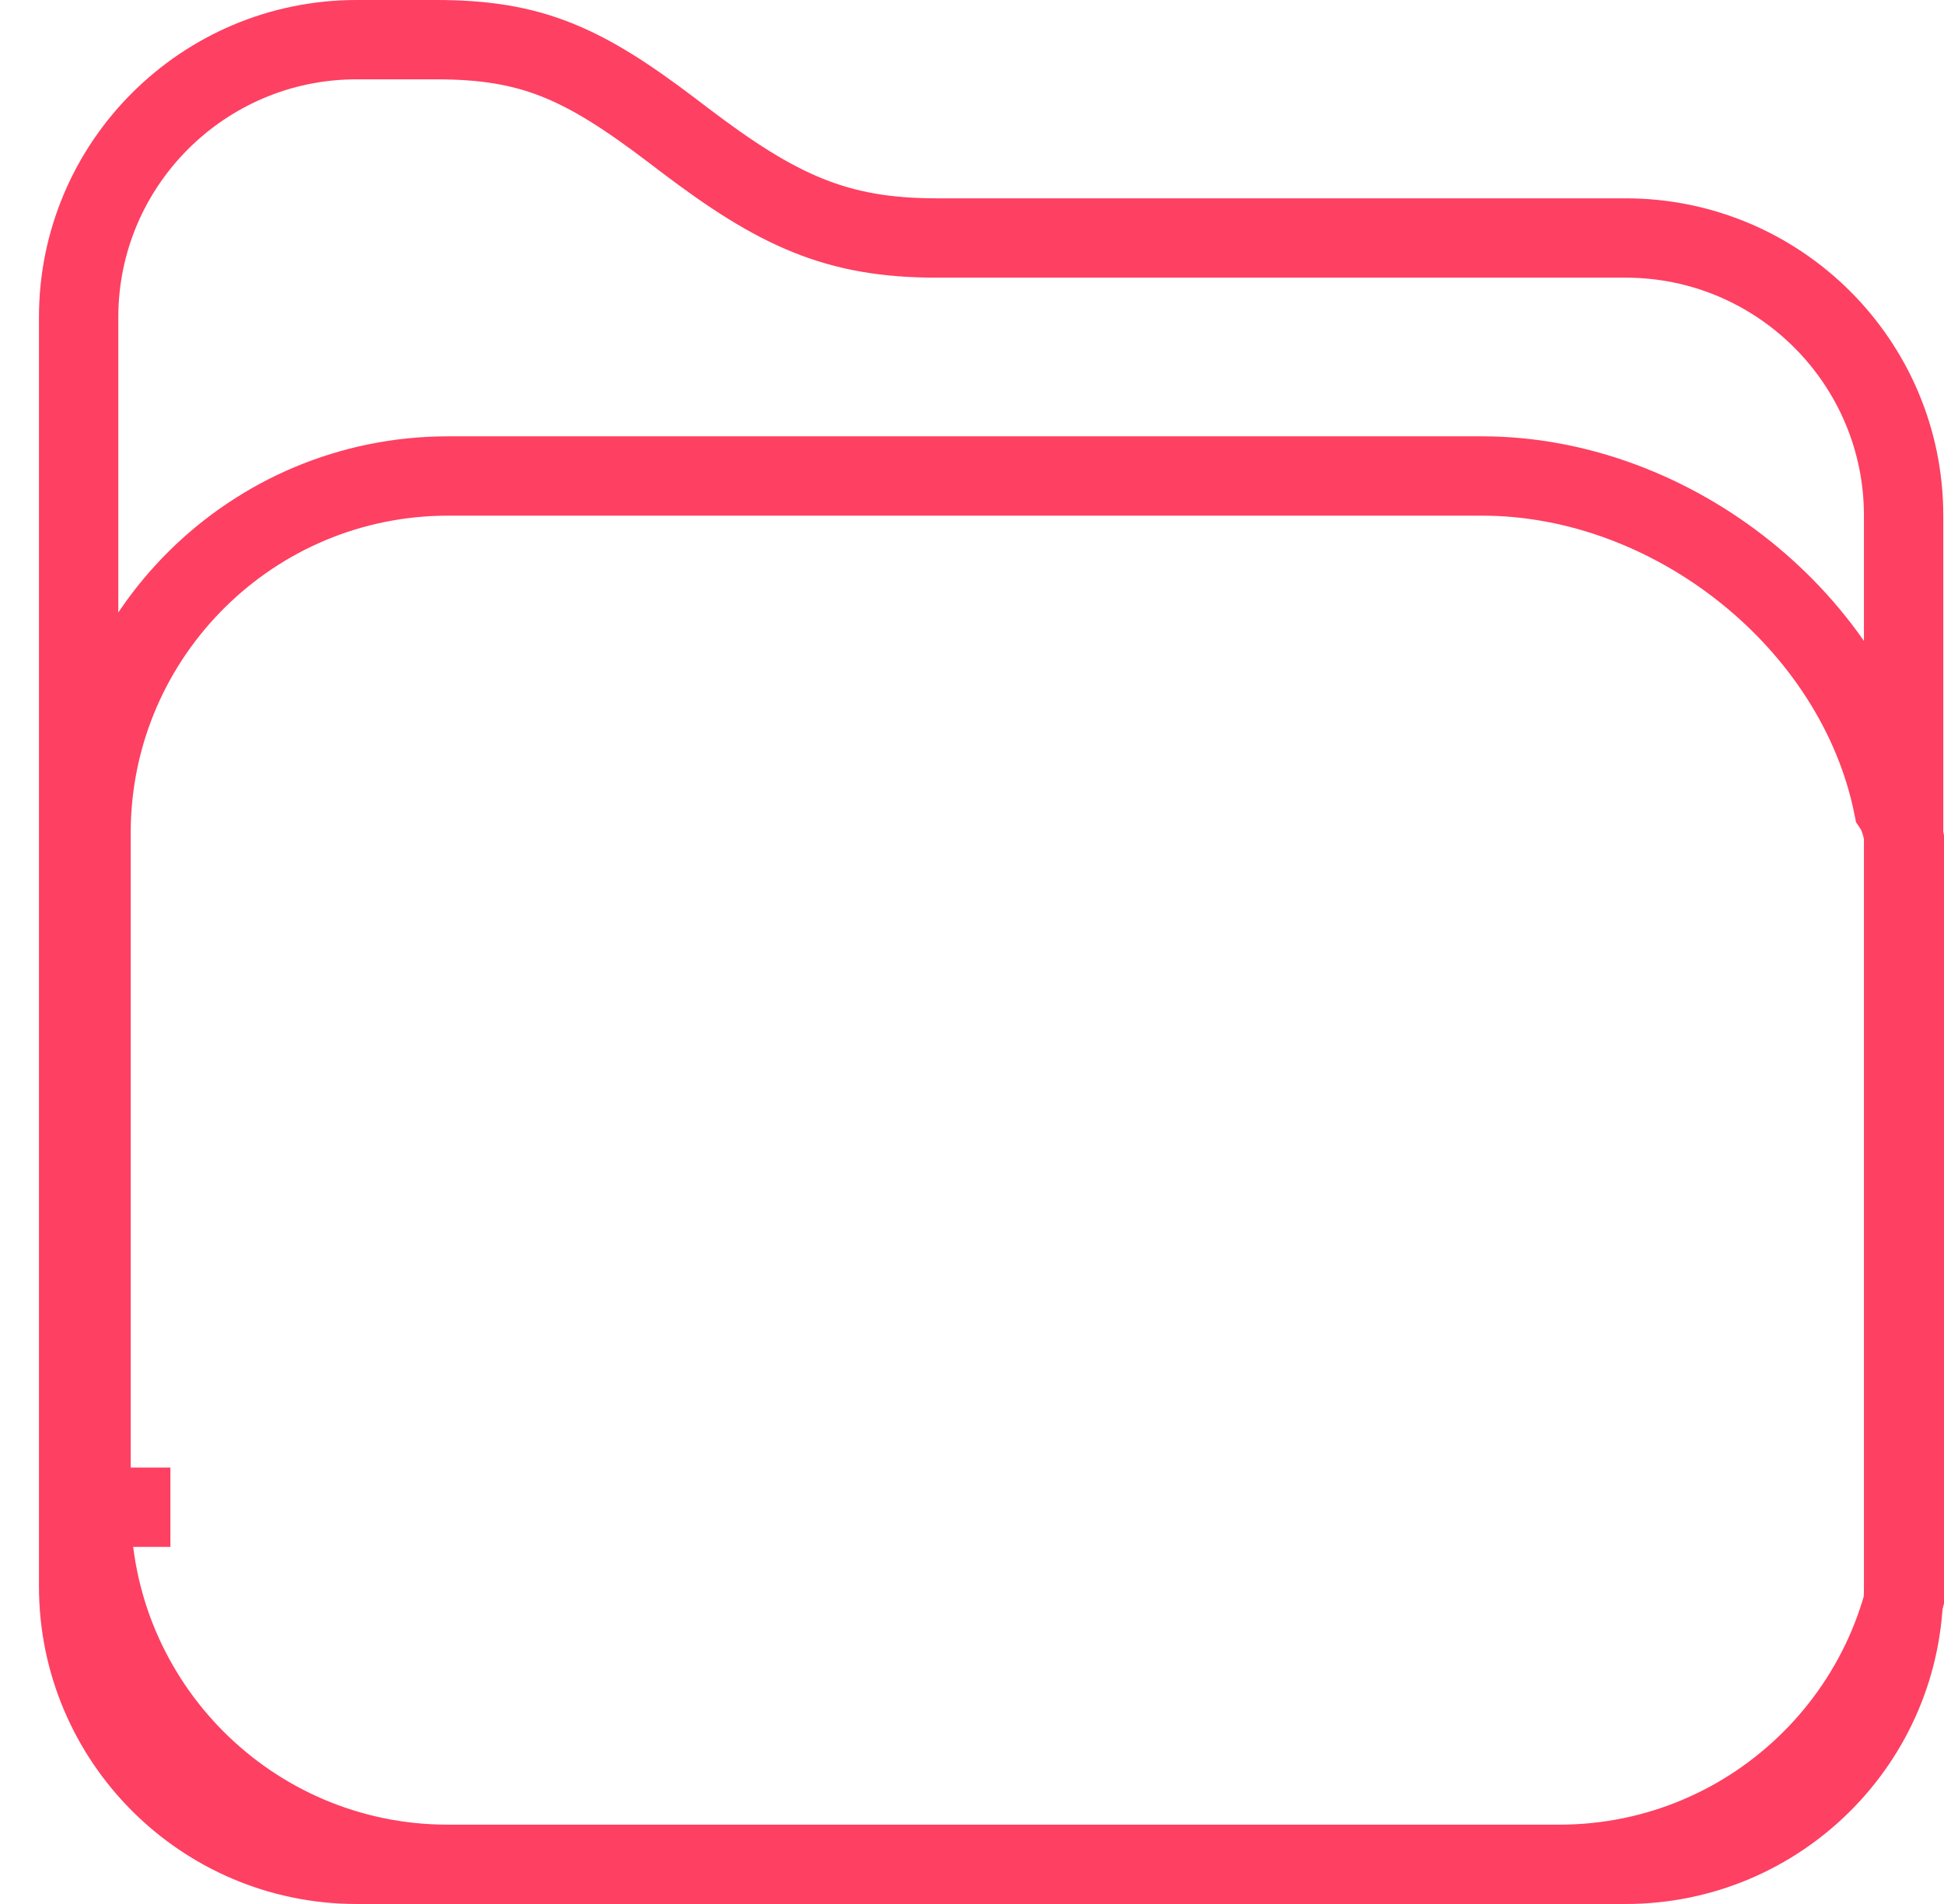 
<svg width="49px" height="48px" viewBox="0 0 49 48" version="1.1" xmlns="http://www.w3.org/2000/svg" xmlns:xlink="http://www.w3.org/1999/xlink">
    <!-- Generator: Sketch 43.1 (39012) - http://www.bohemiancoding.com/sketch -->
    <desc>Created with Sketch.</desc>
    <defs></defs>
    <g id="Page-1" stroke="none" stroke-width="1" fill="none" fill-rule="evenodd">
        <g id="icon" transform="translate(-155, -116)" stroke="#FE4062" stroke-width="2">
            <g id="Row1" transform="translate(155, 114)">
                <path d="M8.987,3 C9.419,3 10.039,3 10.995,3 C13.401,3 14.7,3.588 16.948,5.296 C17.096,5.409 17.096,5.409 17.246,5.523 C19.602,7.313 21.088,8 23.61,8 L40.975,8 C44.843,8 47.982,11.137 47.982,14.998 C47.982,15.737 47.982,16.575 47.982,24.889 C47.982,36.375 47.982,36.375 47.982,40.833 C47.982,41.827 47.982,41.827 47.982,42.008 C47.982,45.868 44.844,49 40.975,49 L8.99,49 C5.122,49 1.982,45.859 1.982,41.993 C1.982,41.57 1.982,41.57 1.982,38.587 C1.982,33.888 1.982,33.888 1.982,24.889 C1.982,16.166 1.982,16.166 1.982,12.297 C1.982,10.143 1.982,10.143 1.982,9.997 C1.982,6.136 5.123,3 8.987,3 Z M47.724,22.335 C46.796,17.693 42.184,14 37.359,14 L11.293,14 C6.366,14 2.359,17.967 2.295,22.881 L2.295,22.881 C2.295,22.881 2.295,22.881 2.295,22.882 C2.295,22.885 2.295,22.885 2.295,22.897 C2.295,22.994 2.295,22.994 2.295,23.33 C2.295,25.052 2.295,25.052 2.295,30.736 C2.295,36.611 2.295,36.611 2.295,38.904 C2.295,39.589 2.295,39.589 2.295,39.862 C2.295,39.947 2.295,39.947 2.295,39.981 C2.295,39.991 2.295,39.991 2.295,39.995 C2.295,39.996 2.295,39.996 2.295,39.997 L2.295,39.997 C4.295,39.997 4.295,39.997 4.295,39.997 C4.295,39.997 4.295,39.997 4.295,39.997 L3.295,39.997 L2.295,39.997 C2.295,44.967 6.322,49 11.288,49 L39.301,49 C44.266,49 48.295,44.974 48.295,40.009 C48.295,39.979 48.295,39.979 48.295,39.543 C48.295,37.642 48.295,37.642 48.295,30.736 C48.295,26.877 48.201,24.548 48.039,23.393 C47.978,22.959 47.907,22.668 47.789,22.444 C47.769,22.406 47.747,22.369 47.724,22.335 Z" id="Folder"></path>
            </g>
        </g>
    </g>
</svg>